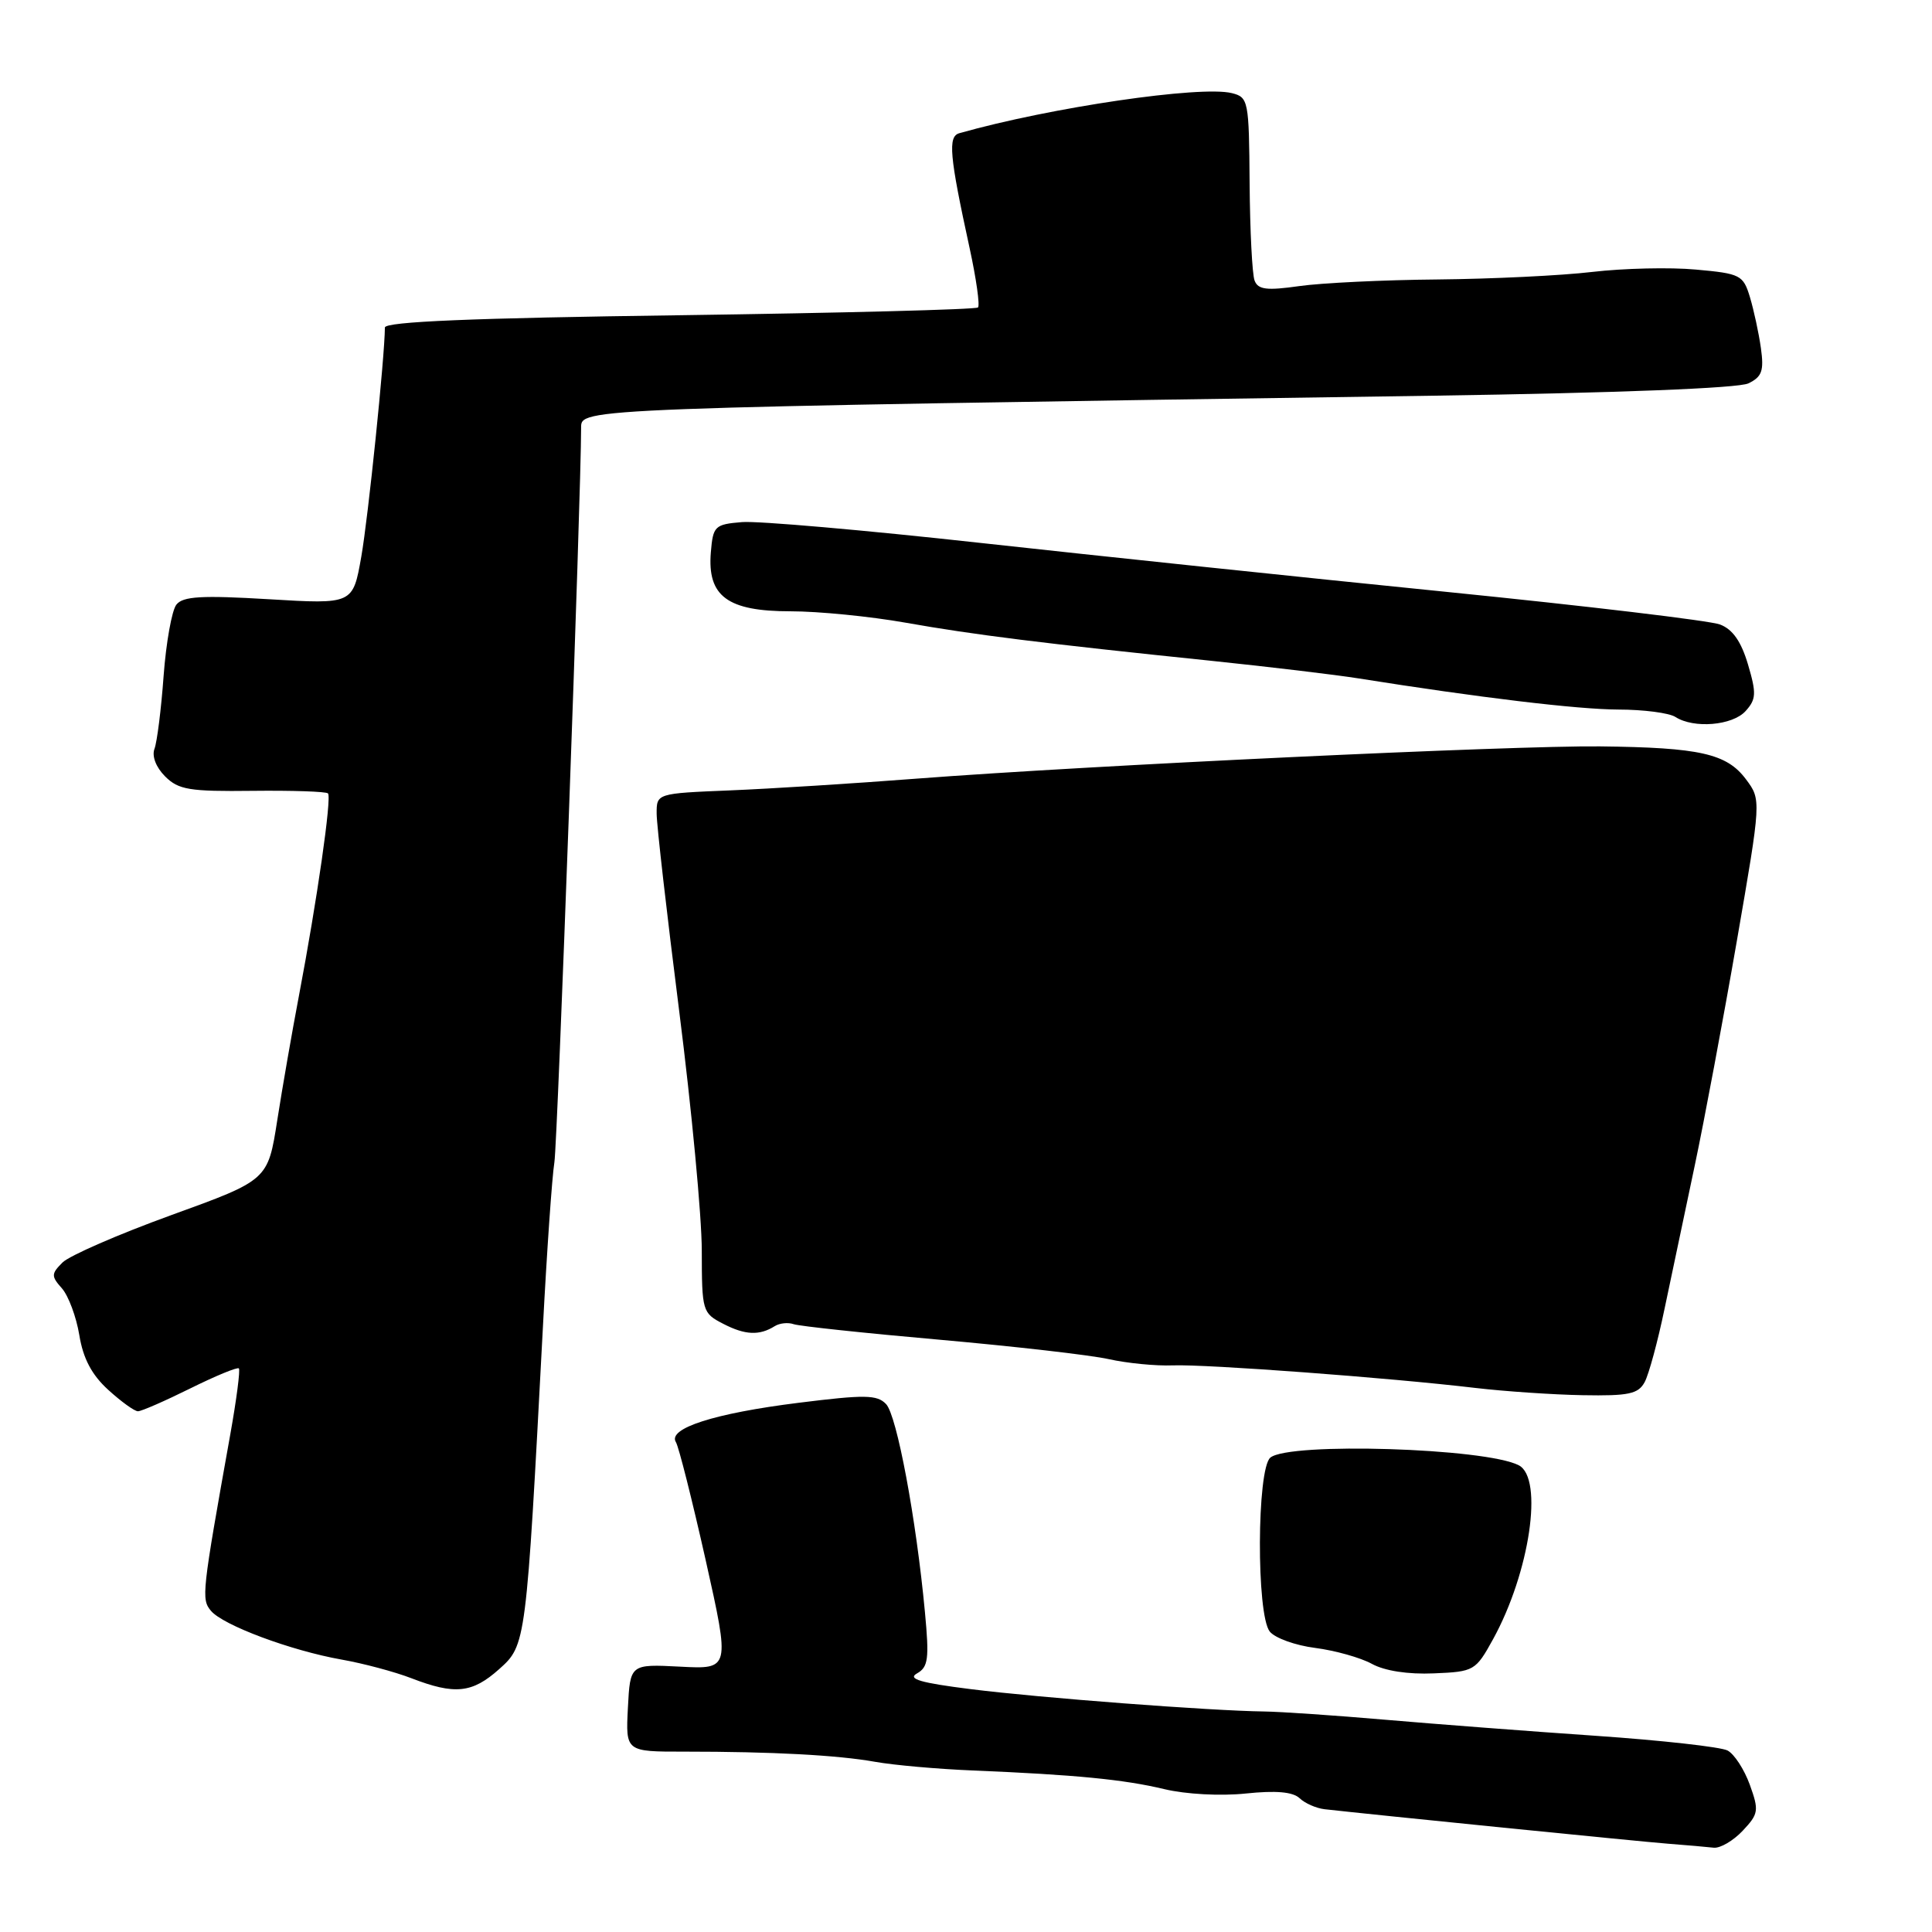 <?xml version="1.0" encoding="UTF-8" standalone="no"?>
<!DOCTYPE svg PUBLIC "-//W3C//DTD SVG 1.1//EN" "http://www.w3.org/Graphics/SVG/1.1/DTD/svg11.dtd" >
<svg xmlns="http://www.w3.org/2000/svg" xmlns:xlink="http://www.w3.org/1999/xlink" version="1.1" viewBox="0 0 256 256">
 <g >
 <path fill="currentColor"
d=" M 230.92 242.58 C 233.03 240.34 233.09 239.90 231.86 236.49 C 231.13 234.47 229.81 232.43 228.91 231.95 C 228.02 231.48 220.14 230.60 211.40 230.00 C 202.65 229.40 190.10 228.44 183.50 227.87 C 176.90 227.30 169.70 226.81 167.50 226.78 C 160.40 226.69 137.75 224.97 128.63 223.82 C 121.99 222.99 120.20 222.47 121.50 221.74 C 123.00 220.90 123.14 219.80 122.56 213.63 C 121.40 201.23 118.84 187.55 117.41 186.05 C 116.22 184.80 114.60 184.78 105.80 185.88 C 94.66 187.27 88.43 189.27 89.56 191.09 C 89.94 191.71 91.71 198.74 93.50 206.70 C 96.74 221.19 96.74 221.19 90.12 220.84 C 83.50 220.50 83.50 220.50 83.20 226.30 C 82.90 232.11 82.90 232.11 90.70 232.10 C 102.34 232.10 110.97 232.56 115.96 233.45 C 118.42 233.89 124.27 234.41 128.96 234.60 C 142.47 235.16 148.95 235.79 154.28 237.07 C 157.12 237.75 161.74 238.00 165.07 237.65 C 169.06 237.23 171.31 237.43 172.20 238.27 C 172.91 238.95 174.40 239.60 175.50 239.73 C 181.86 240.45 217.22 244.01 221.00 244.30 C 223.47 244.49 226.21 244.73 227.08 244.83 C 227.94 244.92 229.67 243.91 230.92 242.58 Z  M 66.14 221.17 C 69.71 217.98 69.72 217.88 71.93 176.00 C 72.46 165.82 73.15 155.93 73.46 154.00 C 73.88 151.37 77.00 65.62 77.00 56.68 C 77.00 54.08 76.34 54.10 190.00 52.43 C 214.21 52.07 230.34 51.44 231.67 50.80 C 233.47 49.93 233.75 49.14 233.33 46.13 C 233.05 44.13 232.39 41.10 231.88 39.39 C 230.99 36.44 230.62 36.25 224.72 35.72 C 221.30 35.40 215.12 35.55 211.00 36.03 C 206.88 36.52 197.65 36.96 190.50 37.03 C 183.35 37.09 175.09 37.49 172.15 37.91 C 167.85 38.52 166.70 38.38 166.24 37.18 C 165.92 36.36 165.63 30.57 165.58 24.30 C 165.50 13.33 165.42 12.89 163.23 12.34 C 159.10 11.31 139.23 14.22 127.12 17.65 C 125.58 18.08 125.80 20.59 128.48 32.88 C 129.36 36.93 129.86 40.47 129.59 40.74 C 129.32 41.01 111.53 41.47 90.05 41.77 C 62.61 42.14 51.00 42.62 51.00 43.40 C 50.98 47.27 48.79 68.57 47.87 73.78 C 46.76 80.07 46.76 80.07 35.61 79.40 C 26.71 78.87 24.24 79.01 23.37 80.12 C 22.77 80.88 22.01 85.12 21.68 89.55 C 21.36 93.97 20.81 98.32 20.47 99.22 C 20.10 100.19 20.67 101.67 21.88 102.88 C 23.65 104.65 25.10 104.89 33.46 104.79 C 38.71 104.73 43.22 104.88 43.46 105.13 C 43.98 105.64 42.01 119.33 39.60 132.00 C 38.71 136.68 37.42 144.07 36.74 148.43 C 35.50 156.37 35.50 156.37 22.72 161.00 C 15.69 163.55 9.19 166.38 8.28 167.29 C 6.78 168.79 6.77 169.10 8.21 170.72 C 9.07 171.70 10.11 174.49 10.51 176.91 C 11.01 180.00 12.16 182.18 14.34 184.16 C 16.05 185.72 17.82 187.00 18.28 187.00 C 18.74 187.00 21.85 185.64 25.20 183.98 C 28.55 182.32 31.45 181.12 31.65 181.32 C 31.85 181.52 31.34 185.46 30.51 190.09 C 26.74 211.15 26.66 211.89 27.95 213.44 C 29.54 215.35 38.53 218.71 45.25 219.90 C 48.14 220.41 52.30 221.52 54.50 222.37 C 60.27 224.60 62.57 224.36 66.14 221.17 Z  M 197.84 217.20 C 202.70 208.37 204.55 195.88 201.25 194.16 C 196.87 191.87 170.83 191.07 168.33 193.14 C 166.53 194.63 166.46 213.94 168.25 216.19 C 168.94 217.05 171.65 218.03 174.28 218.36 C 176.91 218.70 180.29 219.65 181.78 220.47 C 183.47 221.40 186.58 221.88 189.99 221.73 C 195.33 221.51 195.53 221.39 197.84 217.20 Z  M 217.93 183.13 C 218.48 182.11 219.67 177.72 220.57 173.38 C 221.48 169.05 223.27 160.55 224.55 154.50 C 225.83 148.45 228.34 135.06 230.13 124.74 C 233.38 105.98 233.38 105.98 231.35 103.26 C 228.80 99.85 225.25 99.05 212.00 98.90 C 200.29 98.78 144.65 101.40 121.50 103.17 C 113.25 103.81 102.11 104.51 96.75 104.73 C 87.00 105.13 87.00 105.13 87.01 107.82 C 87.01 109.29 88.36 121.07 90.00 134.00 C 91.64 146.93 92.99 161.20 92.99 165.72 C 93.00 173.74 93.07 173.99 95.83 175.41 C 98.73 176.91 100.62 177.00 102.66 175.72 C 103.30 175.32 104.42 175.20 105.16 175.46 C 105.90 175.72 114.60 176.65 124.50 177.52 C 134.40 178.40 144.48 179.55 146.90 180.09 C 149.32 180.63 153.15 181.01 155.40 180.92 C 159.83 180.75 184.13 182.56 195.50 183.91 C 199.35 184.36 205.75 184.80 209.71 184.87 C 215.82 184.98 217.08 184.71 217.93 183.13 Z  M 231.30 94.22 C 232.71 92.66 232.75 91.87 231.62 88.05 C 230.72 85.01 229.59 83.38 227.91 82.75 C 226.59 82.24 210.20 80.29 191.50 78.41 C 172.80 76.53 145.05 73.61 129.83 71.93 C 114.61 70.25 100.44 69.01 98.33 69.18 C 94.70 69.48 94.48 69.70 94.19 73.19 C 93.71 79.01 96.39 81.00 104.75 81.00 C 108.46 81.00 115.33 81.68 120.00 82.51 C 129.08 84.12 138.15 85.25 160.50 87.56 C 168.20 88.36 176.97 89.41 180.00 89.89 C 195.95 92.43 209.03 94.00 214.44 94.02 C 217.77 94.02 221.18 94.47 222.00 95.00 C 224.44 96.57 229.56 96.14 231.30 94.22 Z "/>
</g>
</svg>